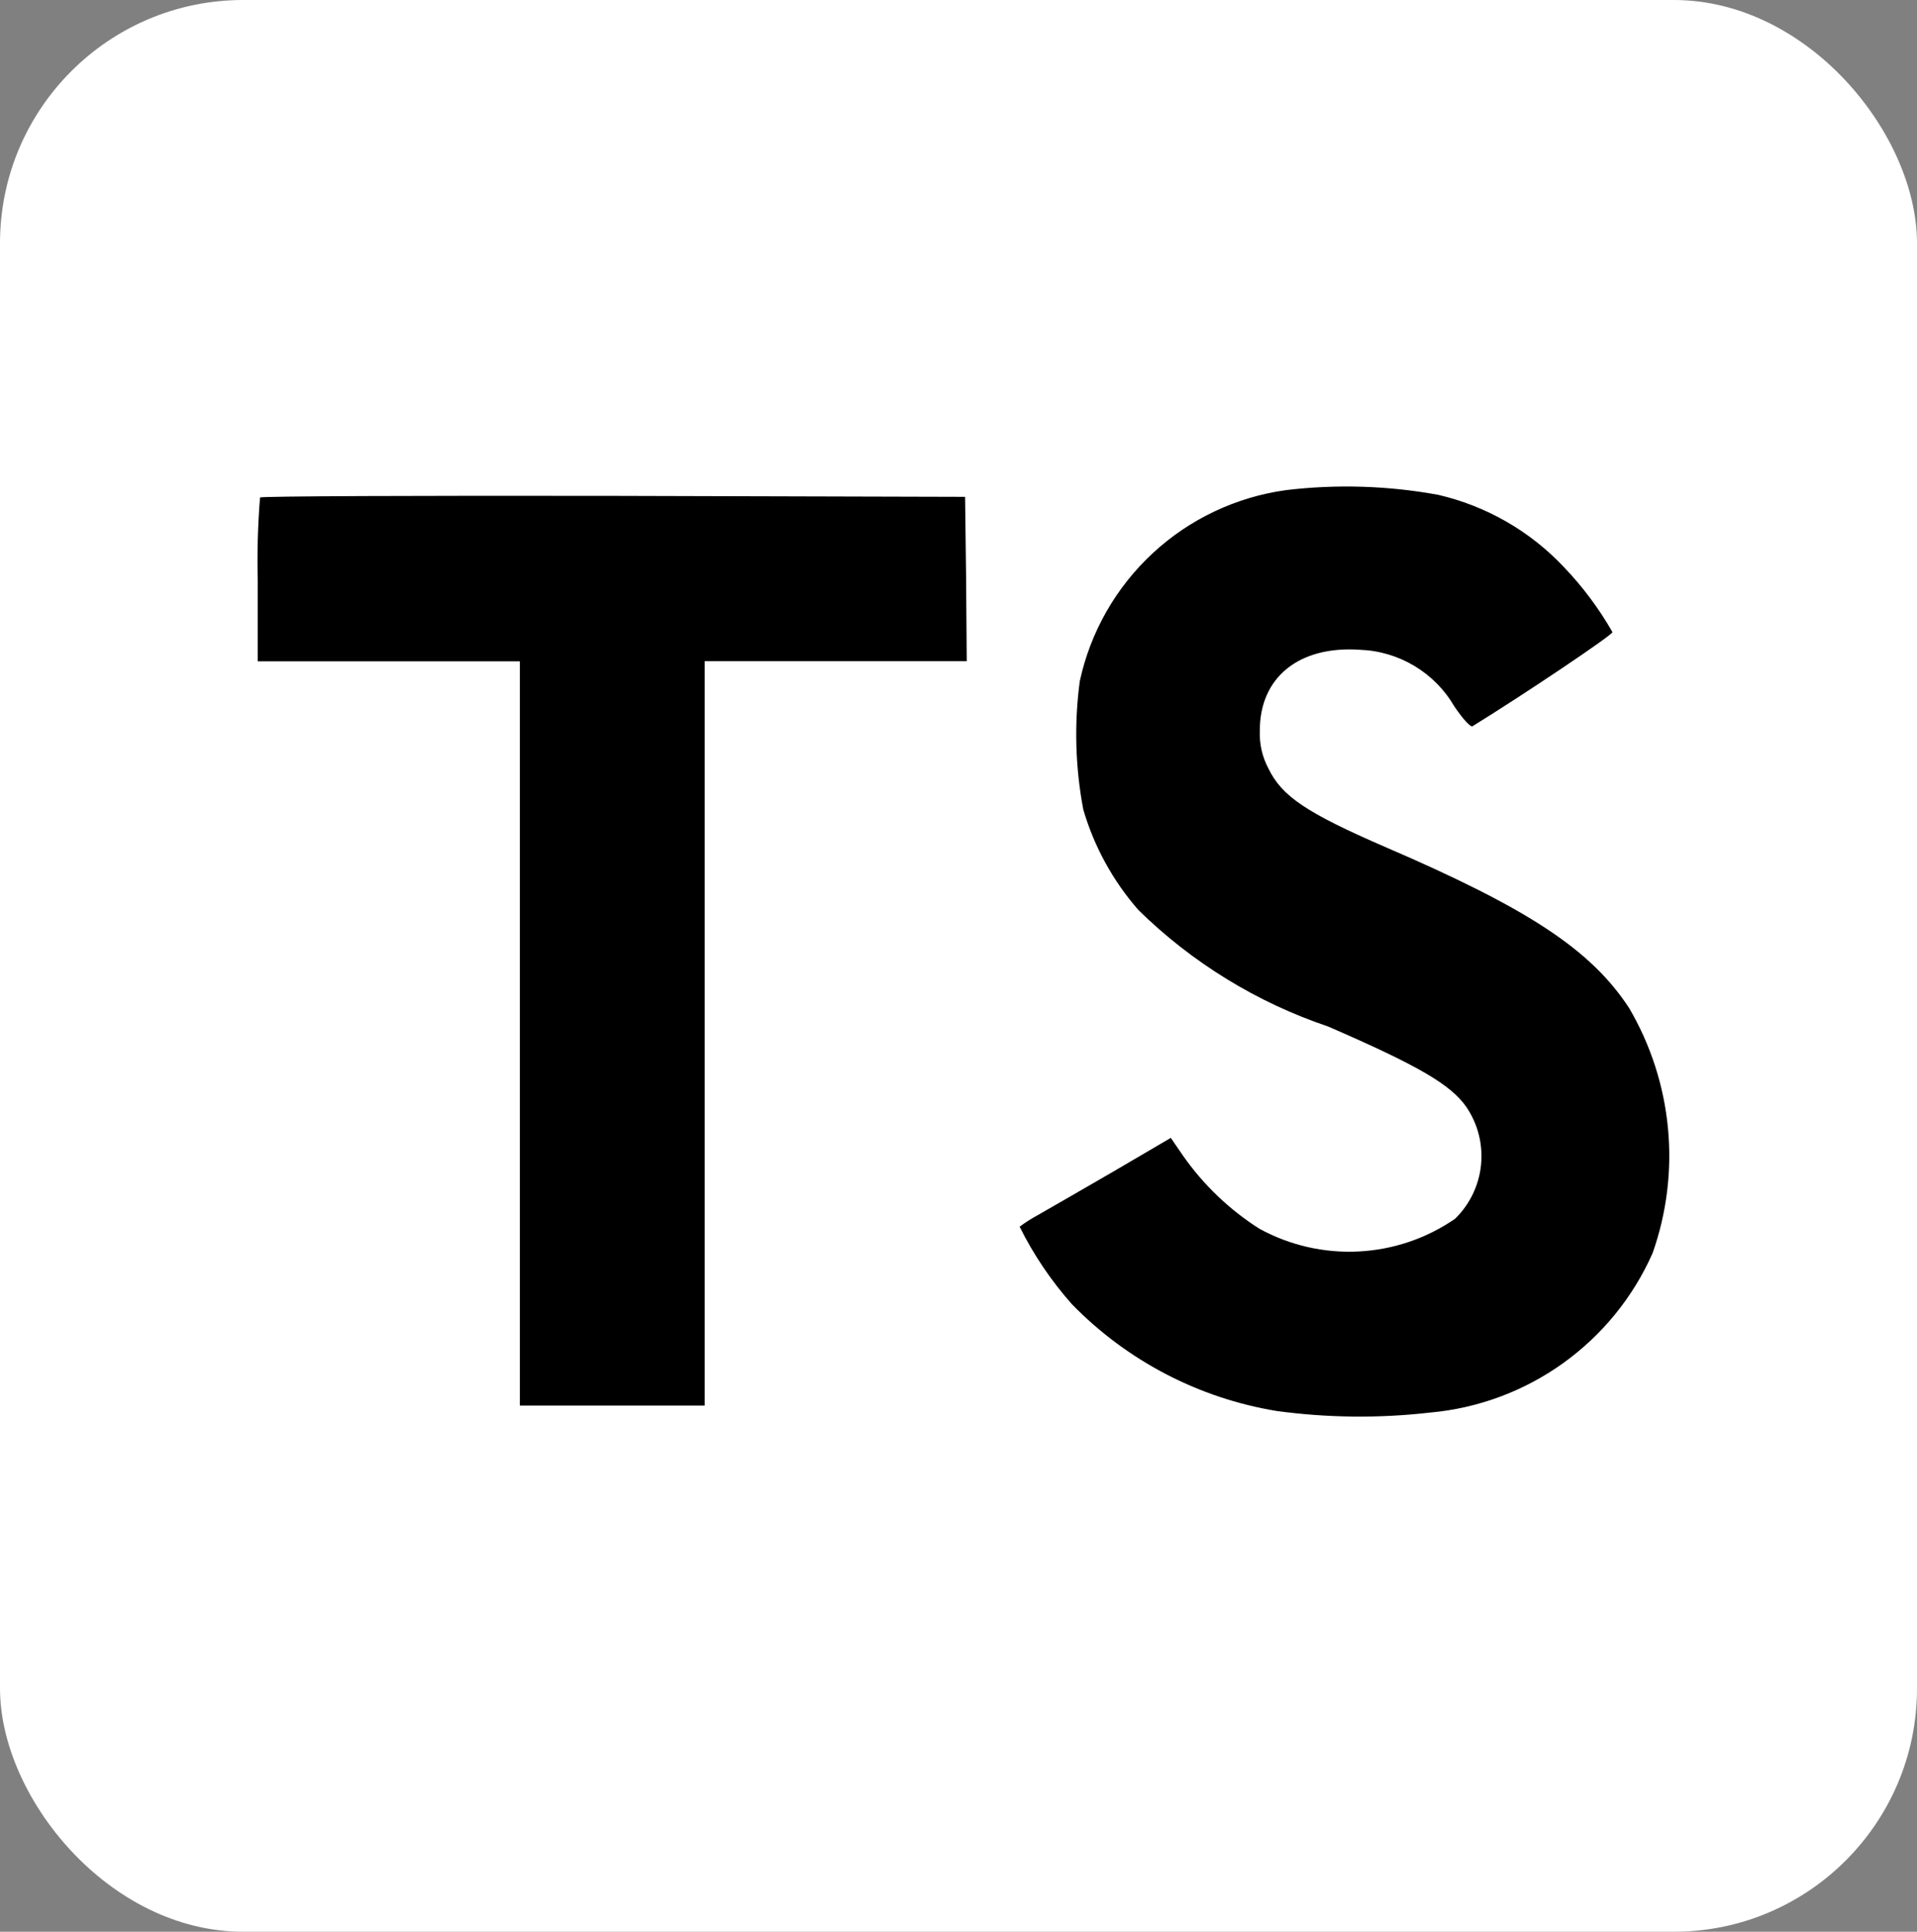 <svg width="134" height="135" viewBox="0 0 134 135" fill="none" xmlns="http://www.w3.org/2000/svg">
<rect x="0" y="0" width="134" height="135" fill="#808080" stroke="none"/>
<rect width="134" height="135" rx="17" fill="white"/>
<path d="M100.544 34.584C103.912 35.367 106.973 37.131 109.34 39.653C110.643 41.017 111.775 42.536 112.711 44.175C112.754 44.353 106.641 48.46 102.934 50.751C102.799 50.842 102.265 50.261 101.659 49.366C100.982 48.202 100.021 47.229 98.865 46.537C97.71 45.845 96.398 45.457 95.052 45.41C90.79 45.117 88.044 47.348 88.064 51.08C88.027 51.996 88.236 52.906 88.669 53.715C89.607 55.654 91.348 56.817 96.816 59.187C106.882 63.52 111.203 66.376 113.87 70.436C115.377 73.001 116.306 75.865 116.59 78.826C116.875 81.788 116.508 84.776 115.516 87.581C114.153 90.657 111.991 93.312 109.255 95.271C106.52 97.229 103.309 98.42 99.958 98.719C96.396 99.128 92.796 99.09 89.243 98.608C83.801 97.714 78.787 95.102 74.936 91.154C73.48 89.515 72.248 87.691 71.272 85.729C71.682 85.424 72.115 85.148 72.565 84.906C73.191 84.55 75.557 83.189 77.788 81.895L81.84 79.521L82.687 80.755C84.113 82.795 85.928 84.532 88.028 85.868C90.149 87.031 92.552 87.582 94.968 87.46C97.384 87.338 99.718 86.547 101.711 85.175C102.739 84.173 103.381 82.842 103.526 81.413C103.671 79.986 103.308 78.552 102.502 77.364C101.41 75.802 99.179 74.488 92.836 71.738C87.862 70.061 83.332 67.281 79.585 63.607C77.8 61.573 76.482 59.173 75.723 56.576C75.162 53.617 75.079 50.587 75.478 47.602C76.222 44.167 78.005 41.043 80.584 38.655C83.163 36.267 86.414 34.73 89.896 34.252C93.442 33.828 97.031 33.94 100.544 34.584ZM67.532 40.452L67.576 46.205H49.256V98.228H36.337V46.217H18.017V40.566C17.969 38.632 18.022 36.695 18.176 34.766C18.243 34.675 29.381 34.631 42.886 34.655L67.461 34.722L67.532 40.452Z" fill="black"/>
</svg>
